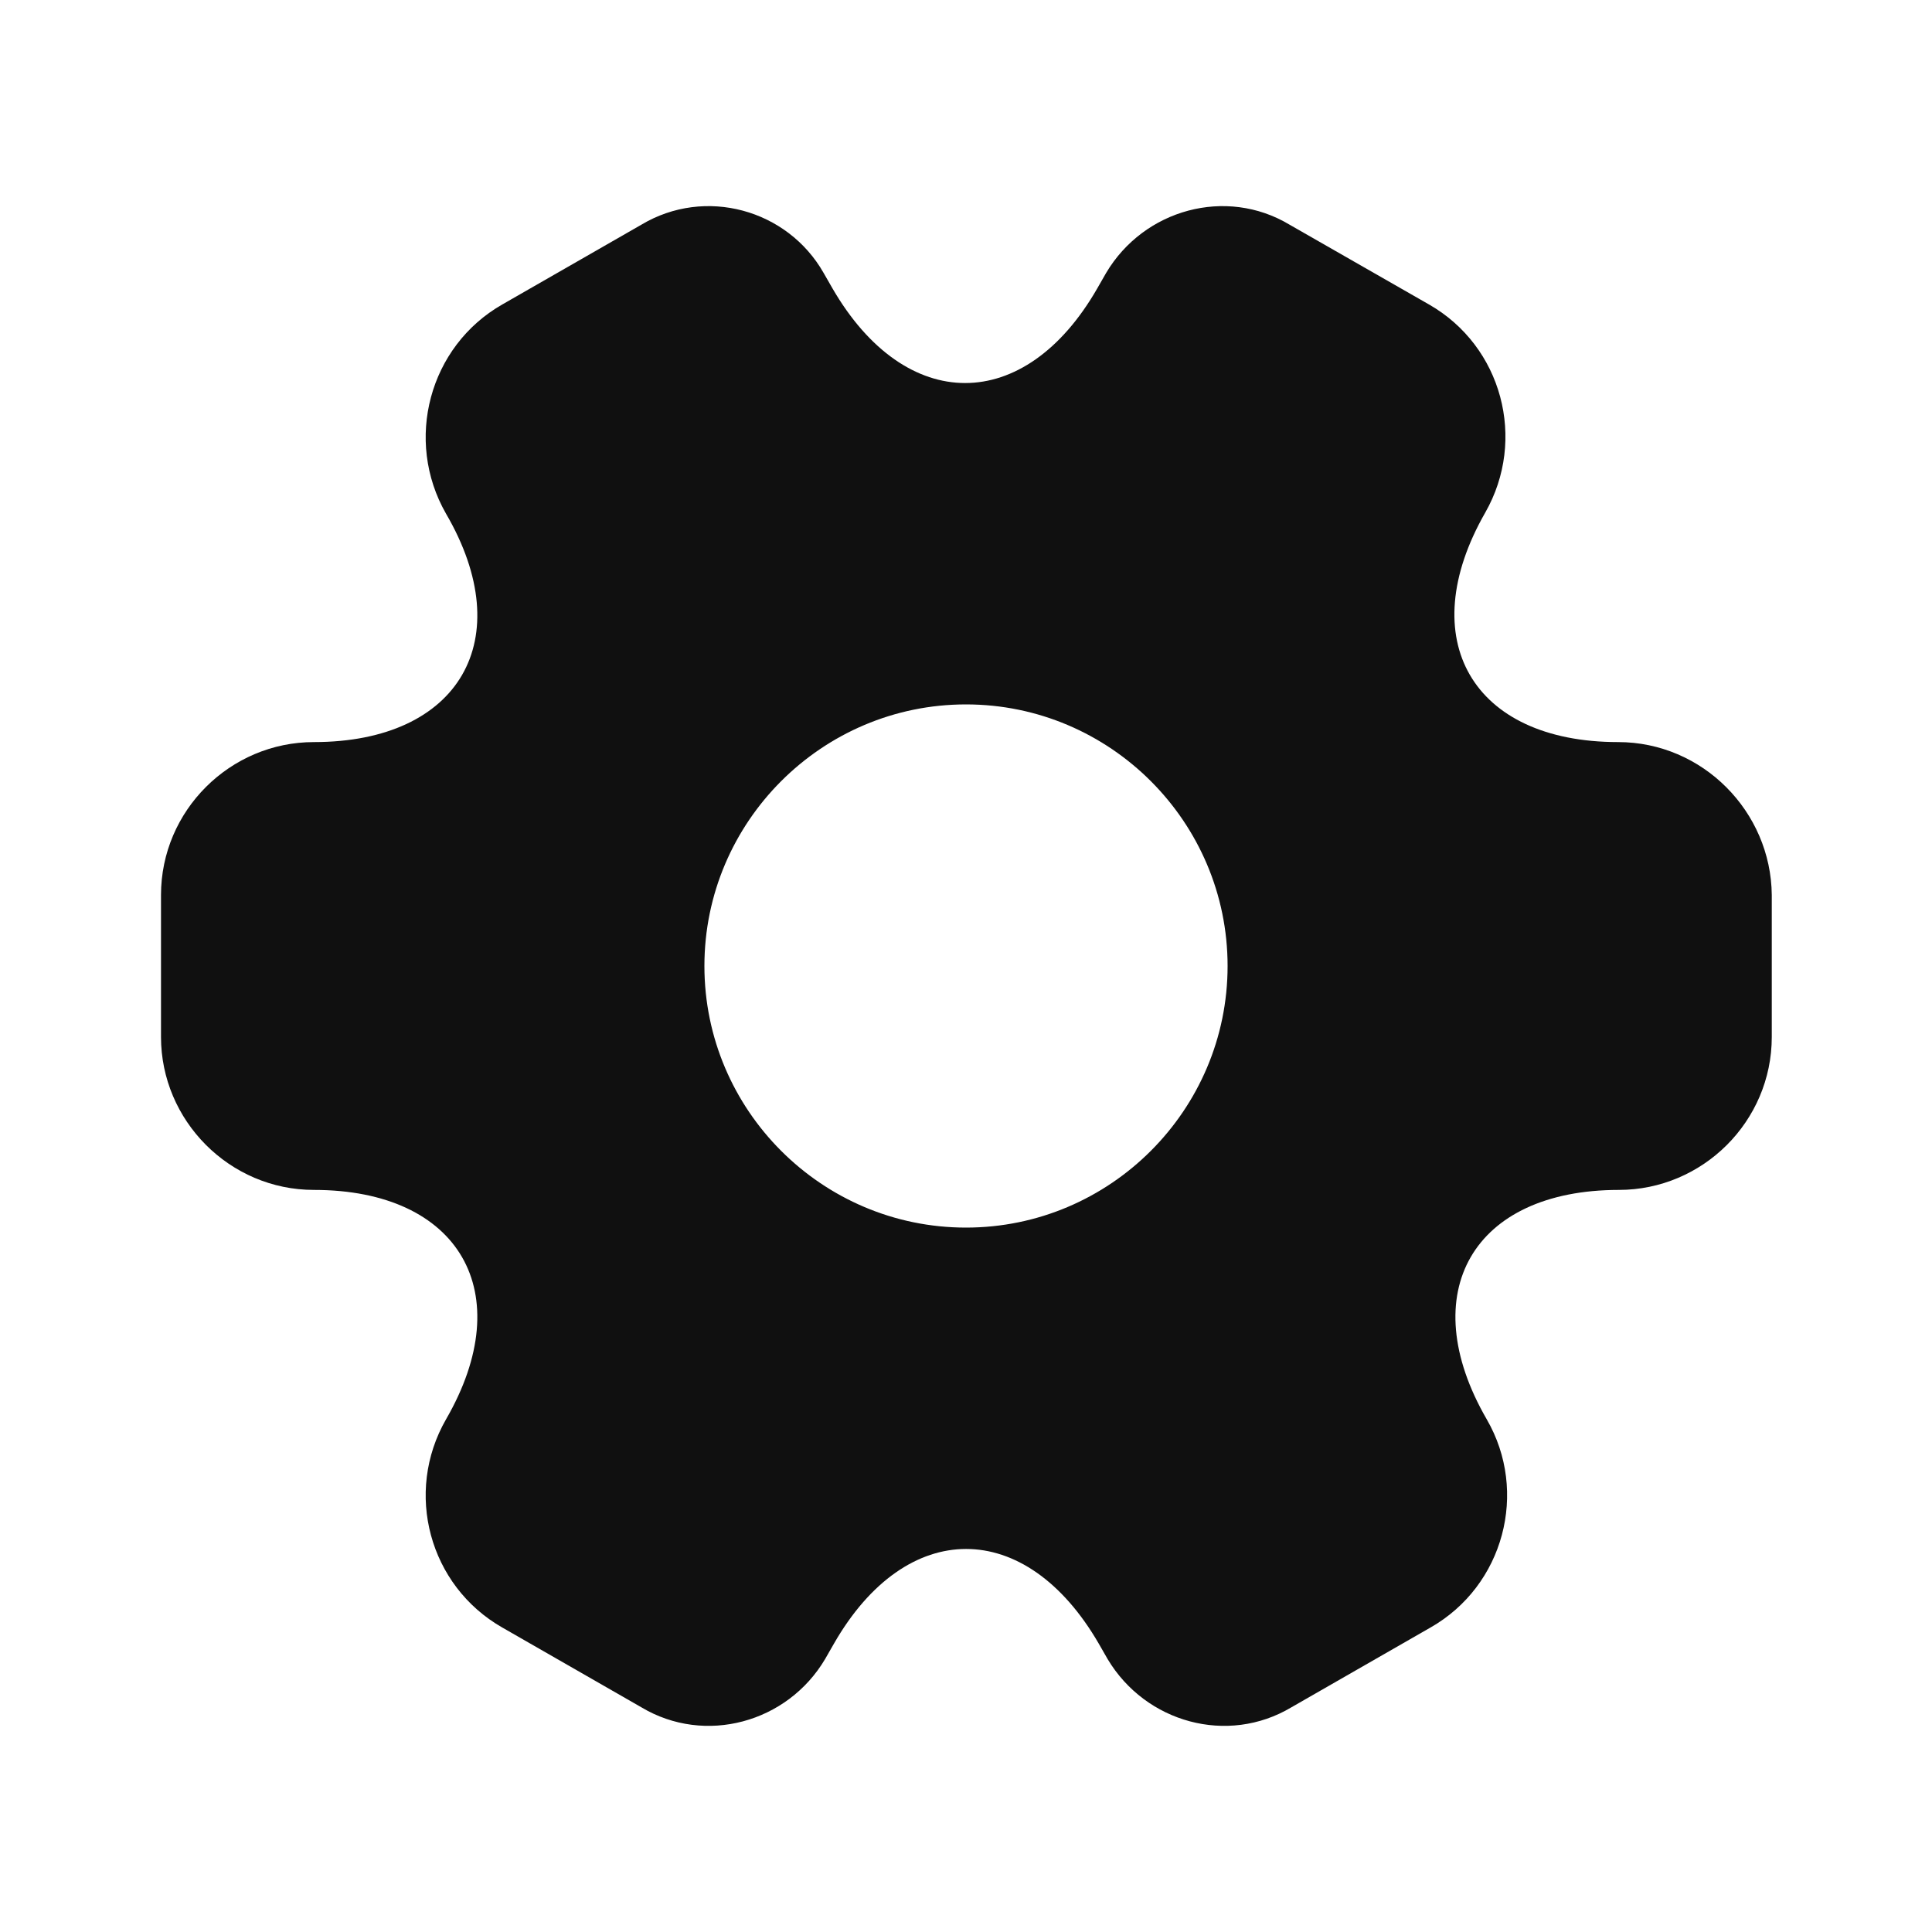 <?xml version="1.0" encoding="UTF-8"?>
<svg xmlns="http://www.w3.org/2000/svg" xmlns:xlink="http://www.w3.org/1999/xlink" width="30pt" height="30pt" viewBox="0 0 30 30" version="1.1">
<g id="surface1">
<path style=" stroke:none;fill-rule:nonzero;fill:rgb(6.25%,6.25%,6.25%);fill-opacity:1;" d="M 25.125 11.523 C 22.863 11.523 21.938 9.926 23.062 7.961 C 23.711 6.824 23.324 5.375 22.188 4.727 L 20.023 3.488 C 19.039 2.898 17.762 3.25 17.176 4.238 L 17.039 4.477 C 15.914 6.438 14.062 6.438 12.926 4.477 L 12.789 4.238 C 12.227 3.25 10.949 2.898 9.961 3.488 L 7.801 4.727 C 6.664 5.375 6.273 6.836 6.926 7.977 C 8.062 9.926 7.137 11.523 4.875 11.523 C 3.574 11.523 2.5 12.586 2.5 13.898 L 2.5 16.102 C 2.5 17.398 3.562 18.477 4.875 18.477 C 7.137 18.477 8.062 20.074 6.926 22.039 C 6.273 23.176 6.664 24.625 7.801 25.273 L 9.961 26.512 C 10.949 27.102 12.227 26.75 12.812 25.762 L 12.949 25.523 C 14.074 23.562 15.926 23.562 17.062 25.523 L 17.199 25.762 C 17.789 26.75 19.062 27.102 20.051 26.512 L 22.211 25.273 C 23.352 24.625 23.738 23.164 23.086 22.039 C 21.949 20.074 22.875 18.477 25.137 18.477 C 26.438 18.477 27.512 17.414 27.512 16.102 L 27.512 13.898 C 27.5 12.602 26.438 11.523 25.125 11.523 Z M 15 19.062 C 12.762 19.062 10.938 17.238 10.938 15 C 10.938 12.762 12.762 10.938 15 10.938 C 17.238 10.938 19.062 12.762 19.062 15 C 19.062 17.238 17.238 19.062 15 19.062 Z M 15 19.062 "/>
</g>
</svg>
